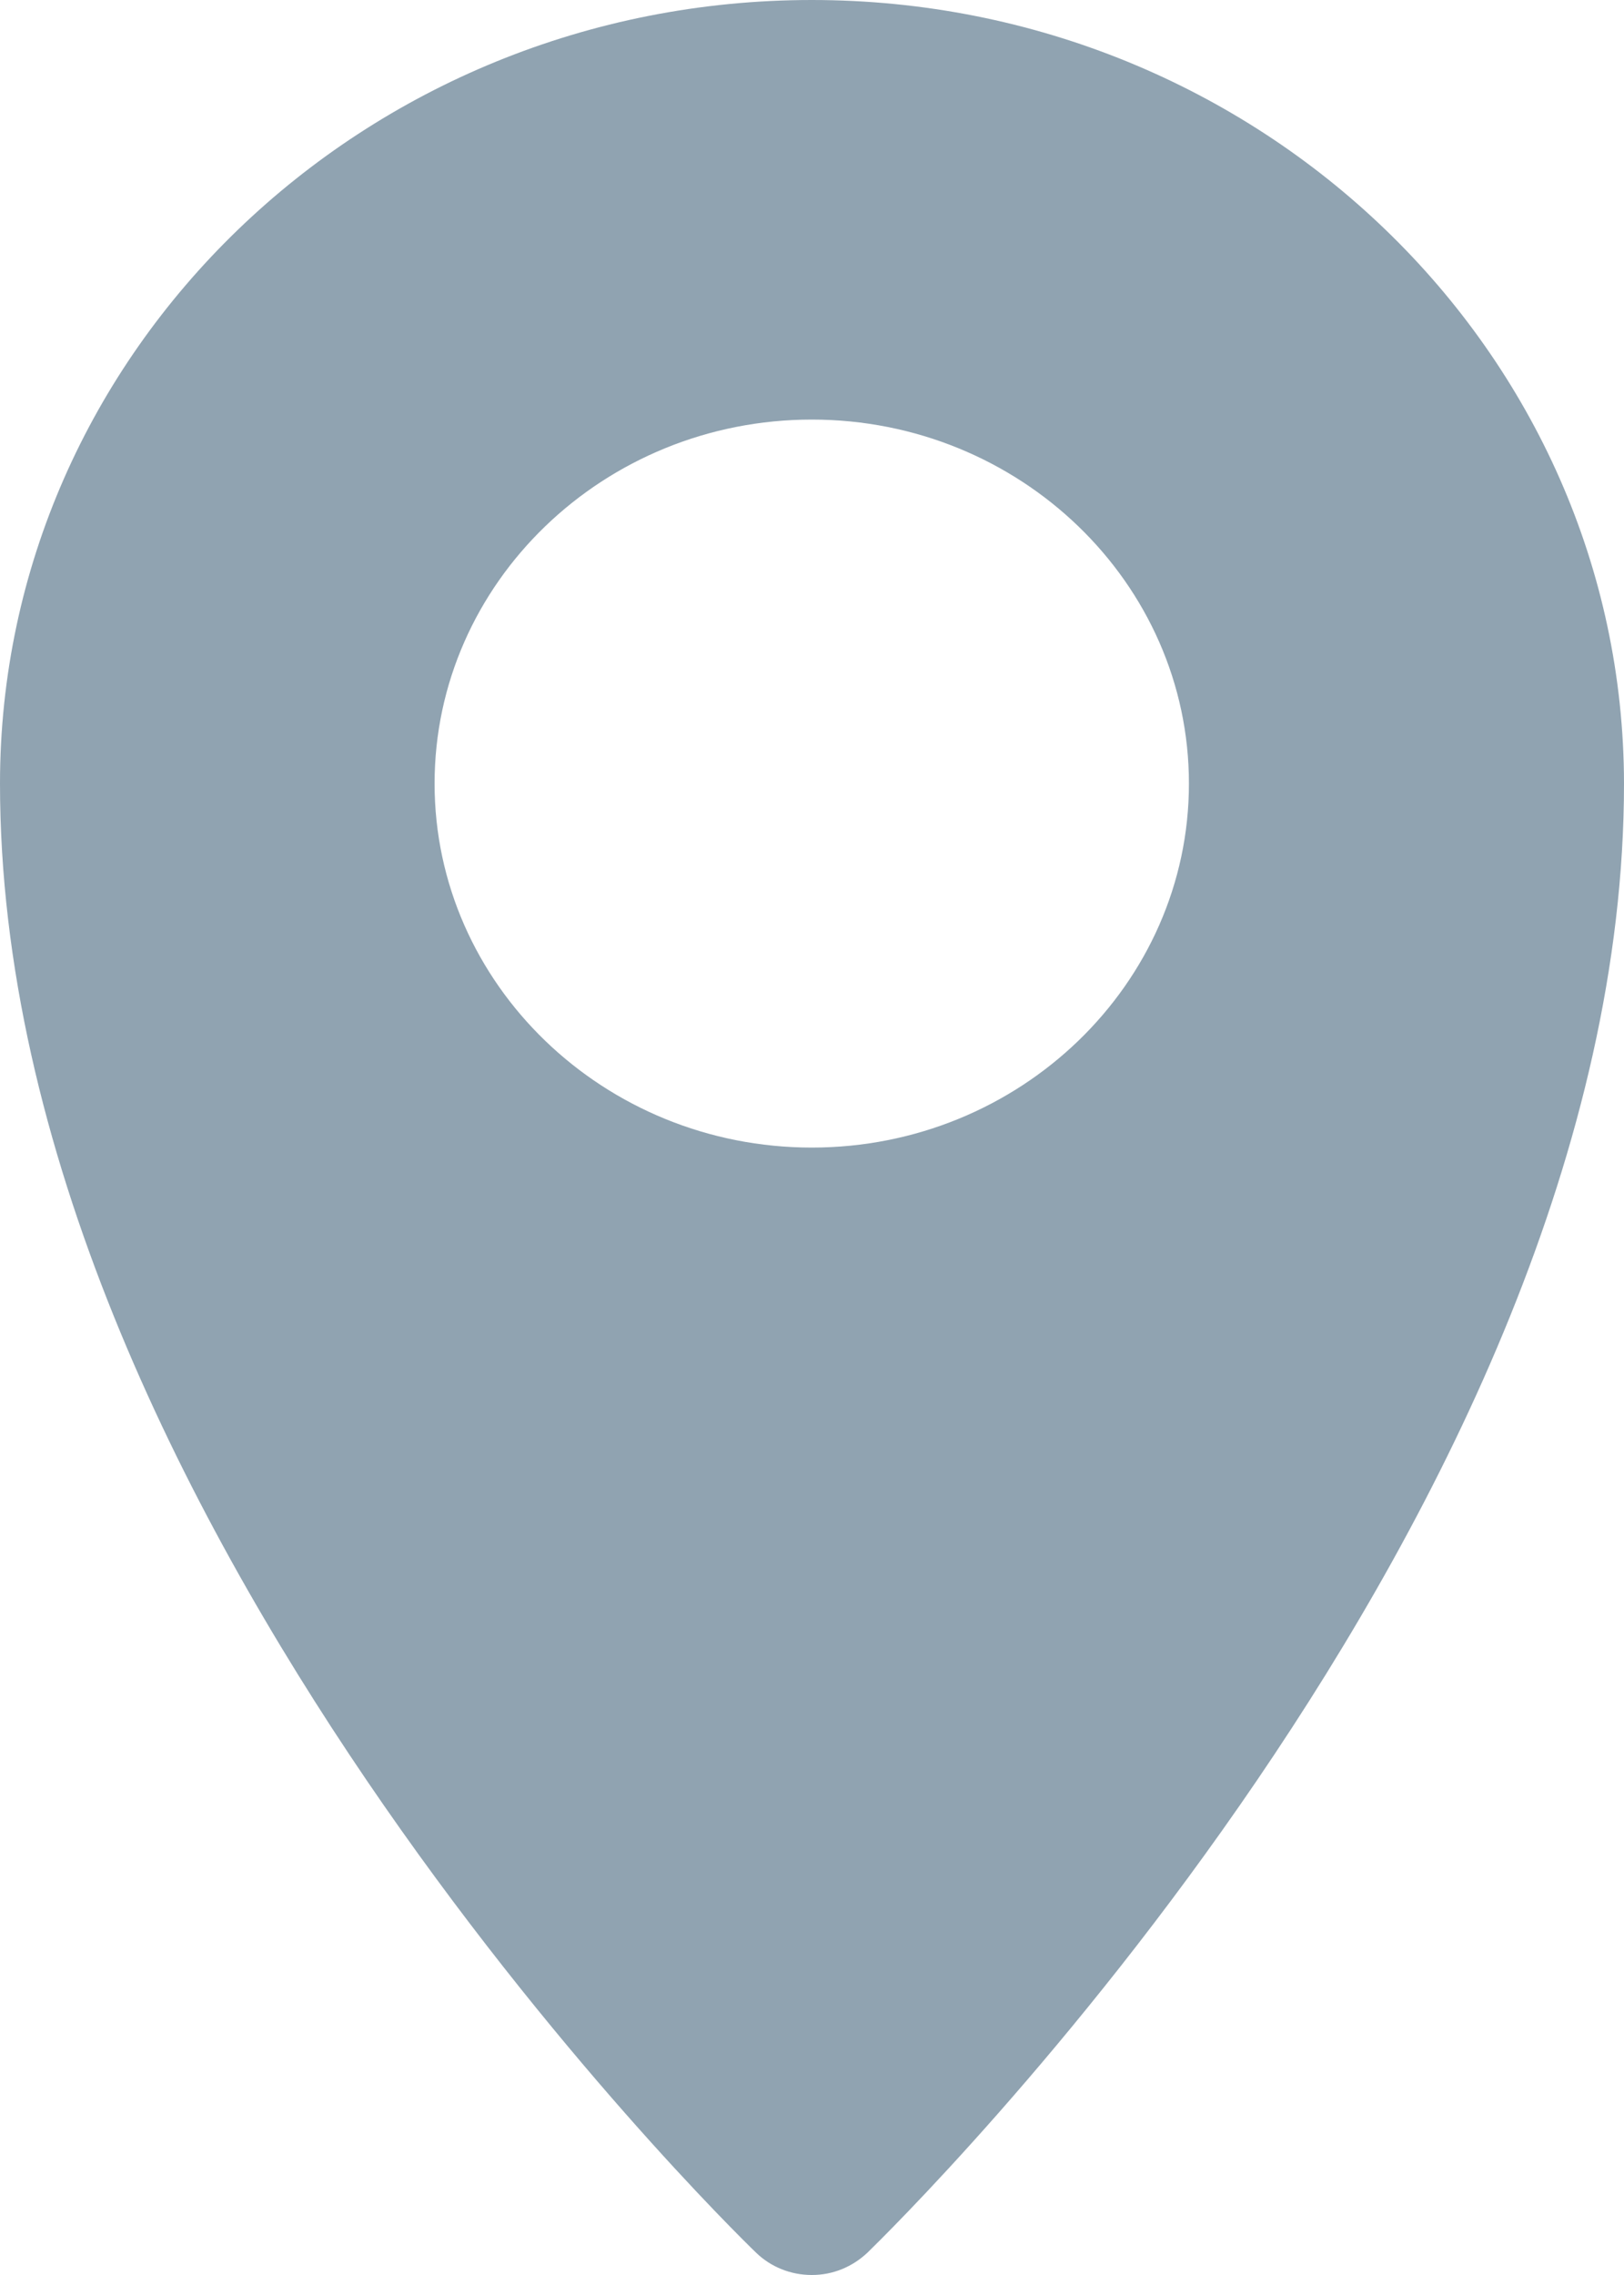 <?xml version="1.0" encoding="UTF-8"?>
<svg width="10px" height="14px" viewBox="0 0 10 14" version="1.1" xmlns="http://www.w3.org/2000/svg" xmlns:xlink="http://www.w3.org/1999/xlink">
    <!-- Generator: Sketch 42 (36781) - http://www.bohemiancoding.com/sketch -->
    <title>icon-location</title>
    <desc>Created with Sketch.</desc>
    <defs></defs>
    <g id="Desktop" stroke="none" stroke-width="1" fill="none" fill-rule="evenodd">
        <g id="Desktop-Needor-Search-Results" transform="translate(-647, -772)" fill="#90A3B1">
            <g id="profile-copy-2" transform="translate(175, 670)">
                <g id="location" transform="translate(431, 101)">
                    <g id="icon-location" transform="translate(41, 1)">
                        <path d="M4.999,2.582 C3.718,2.582 2.676,3.587 2.676,4.822 C2.676,6.056 3.718,7.062 4.999,7.062 C6.279,7.062 7.321,6.056 7.321,4.822 C7.321,3.587 6.279,2.582 4.999,2.582 L4.999,2.582 Z M4.999,-5.32907052e-14 C7.753,-5.32907052e-14 9.997,2.162 10,4.822 C10,9.304 5.53,13.678 5.341,13.863 C5.248,13.95 5.129,14 4.999,14 C4.868,14 4.746,13.95 4.656,13.863 C4.467,13.681 0,9.304 0,4.822 C0,2.162 2.241,-5.32907052e-14 4.999,-5.32907052e-14 Z"></path>
                    </g>
                </g>
            </g>
        </g>
    </g>
</svg>